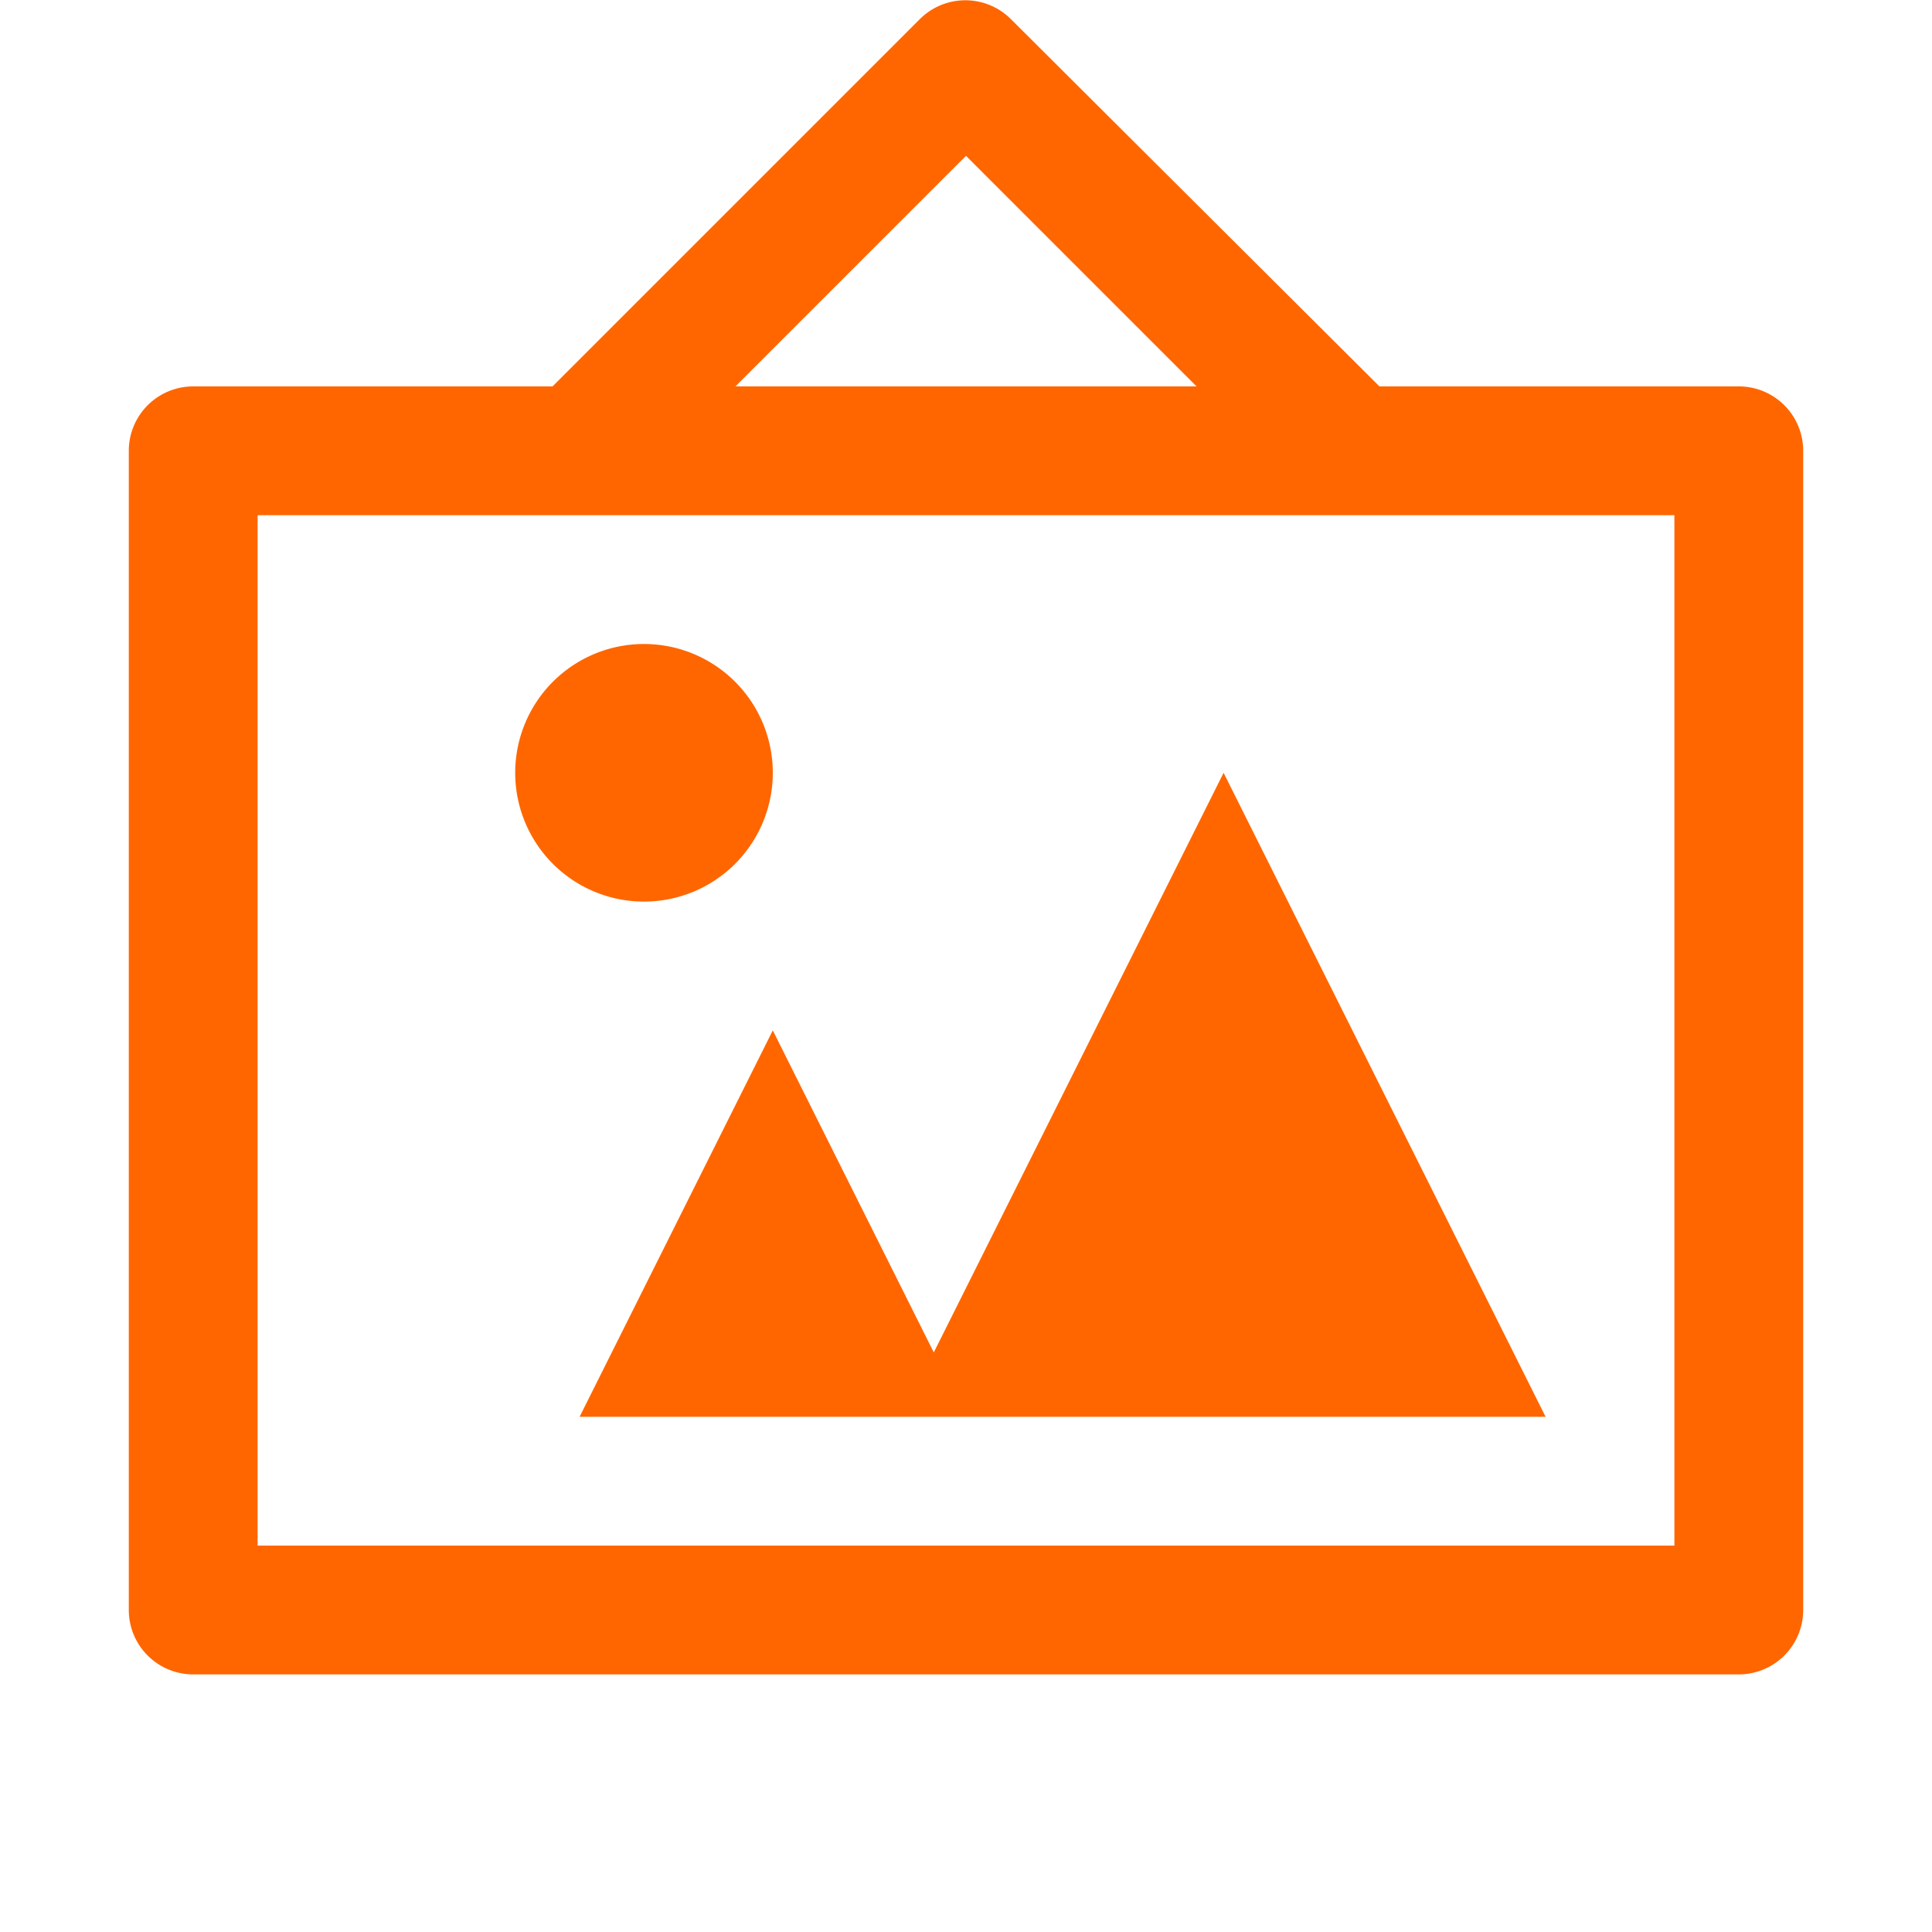 <svg xmlns="http://www.w3.org/2000/svg" width="1em" height="1em" viewBox="0 0 15 15"><path fill="#f60" d="M10.71 3L7.85.15a.5.5 0 0 0-.707-.003L7.14.15L4.29 3H1.5a.5.5 0 0 0-.5.5v9a.5.5 0 0 0 .5.5h12a.5.5 0 0 0 .5-.5v-9a.5.5 0 0 0-.5-.5zM7.5 1.21L9.29 3H5.71zM13 12H2V4h11zM5 7a1 1 0 1 1 0-2a1 1 0 0 1 0 2zm7 4H4.5L6 8l1.25 2.5L9.5 6z"/></svg>